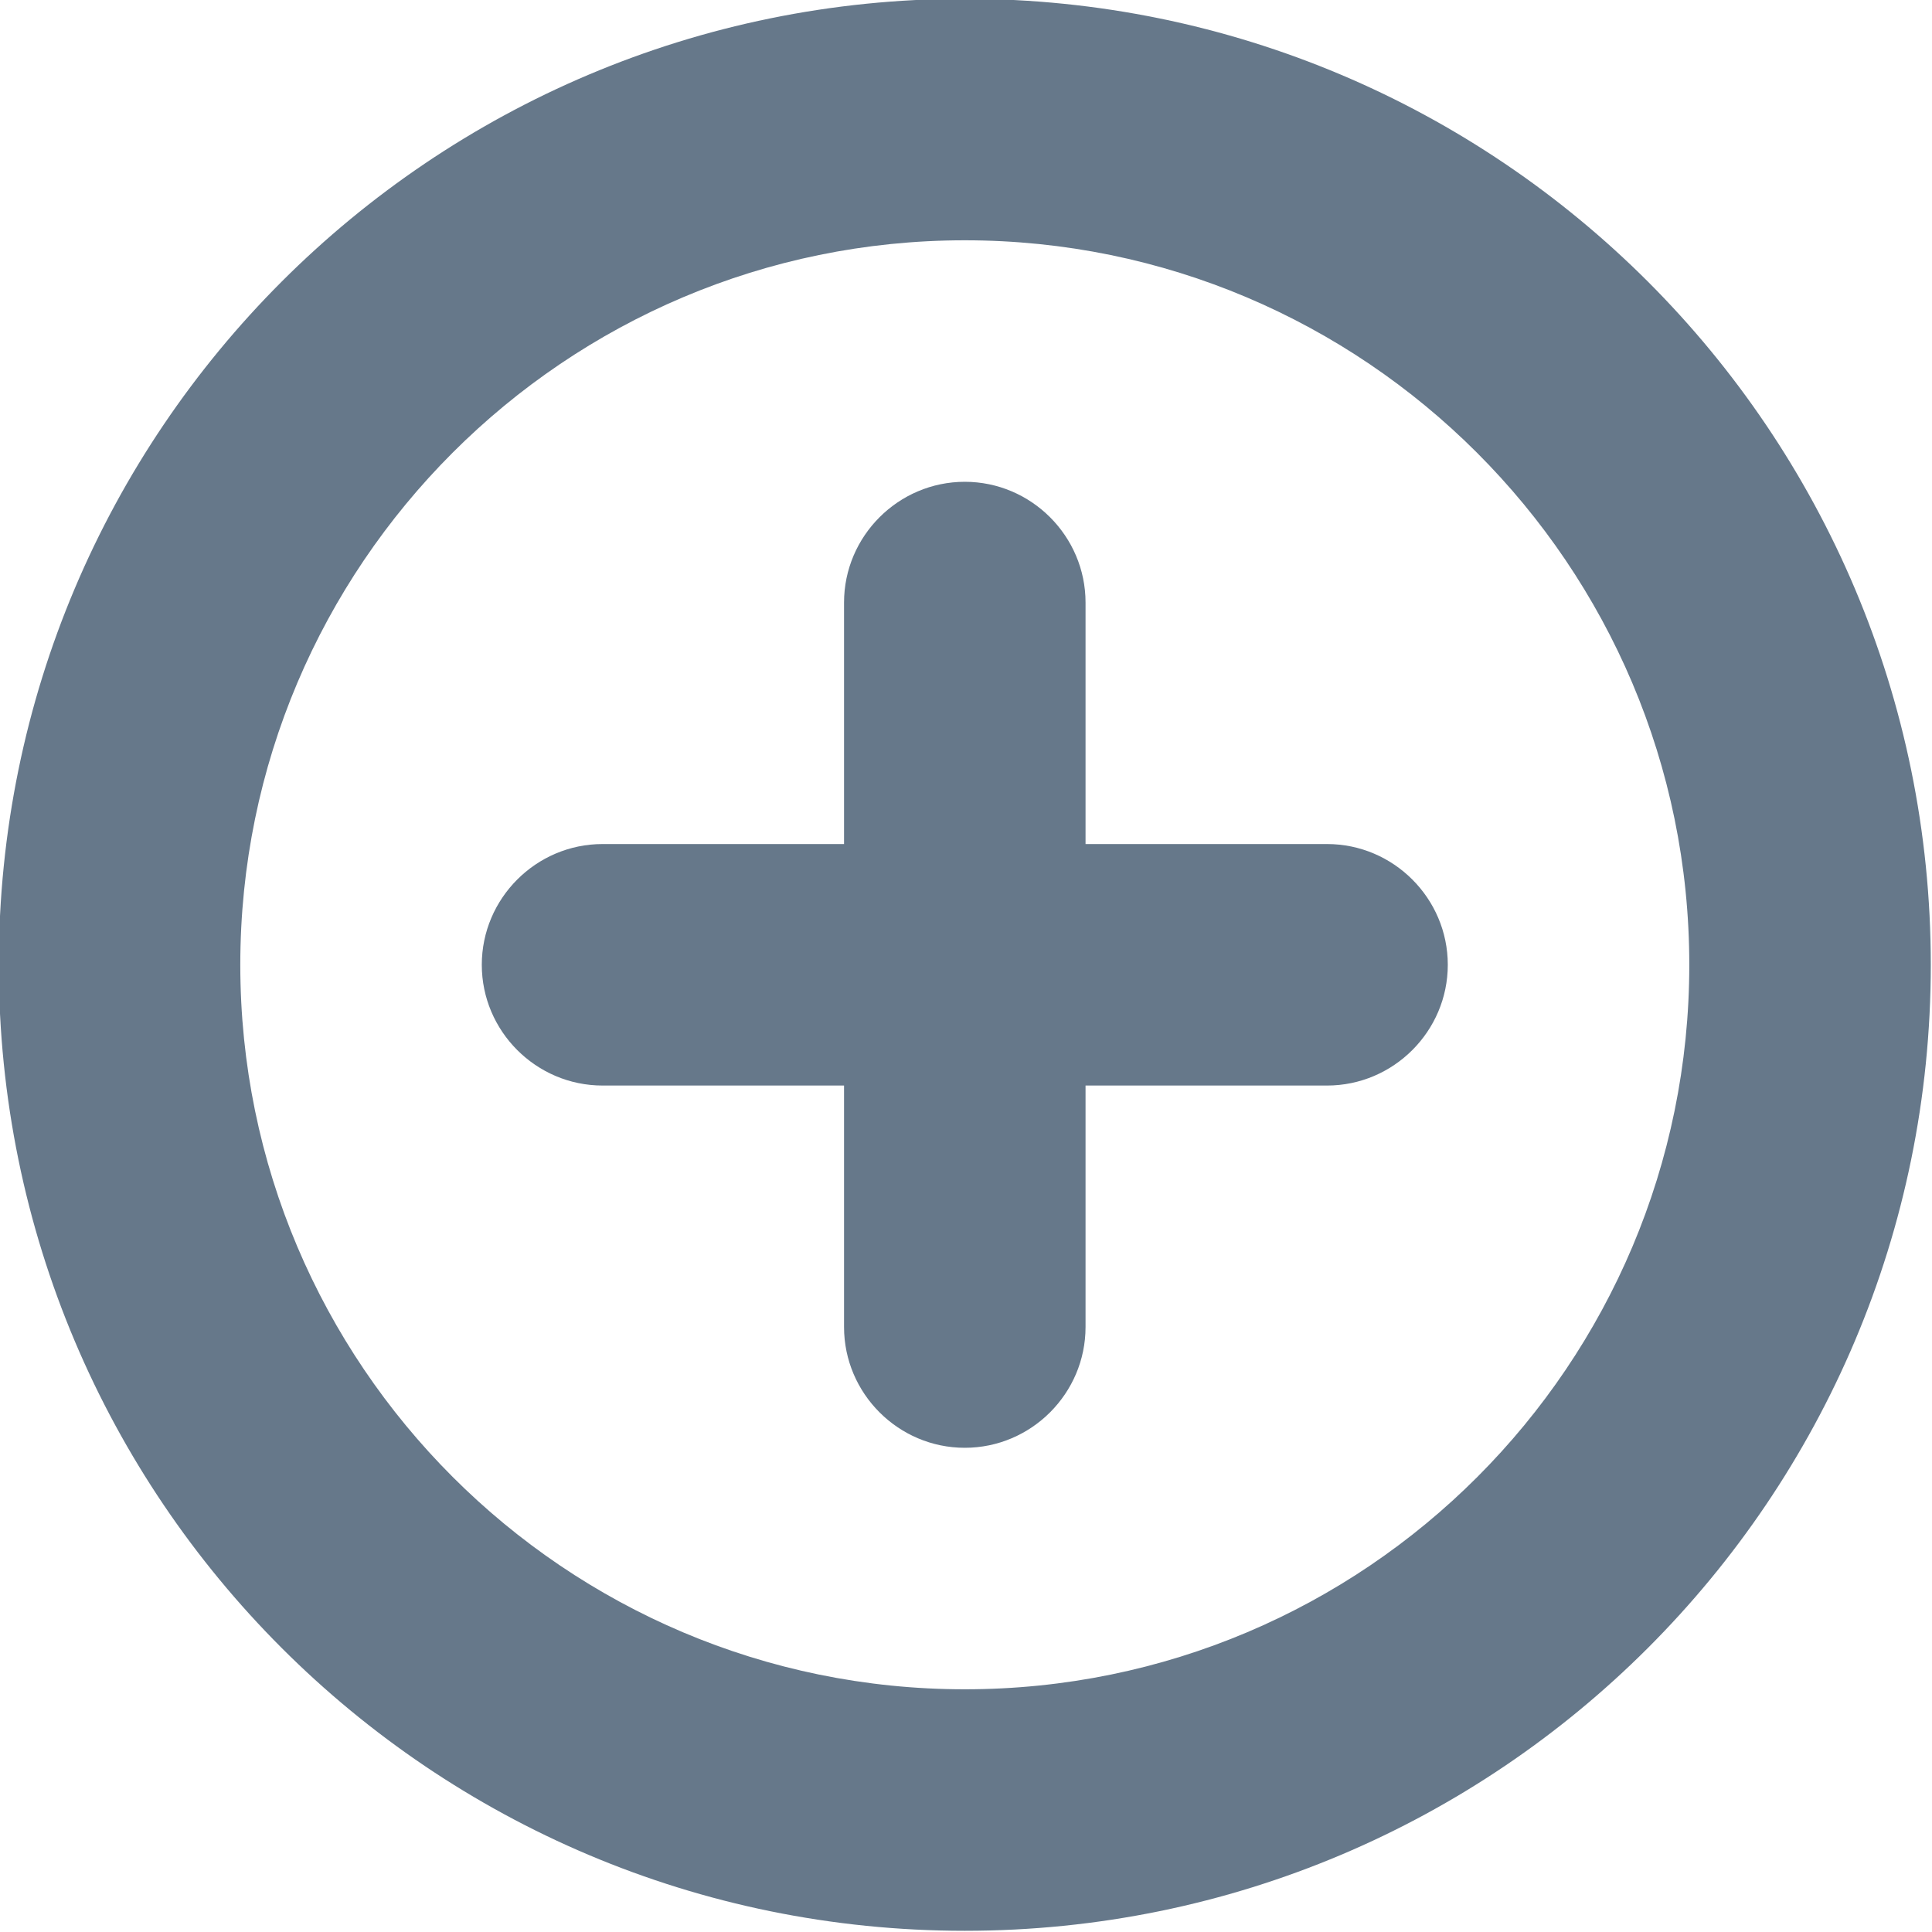 <svg
	style="fill: rgb(102, 120, 138);"
	data-icon="add"
	viewBox="0 0 16 16"
>
	<title>add</title>
	<path
		d="M10.99 6.99h-2v-2c0-.55-.45-1-1-1s-1 .45-1 1v2h-2c-.55 0-1 .45-1 1s.45 1 1 1h2v2c0 .55.45 1 1 1s1-.45 1-1v-2h2c.55 0 1-.45 1-1s-.45-1-1-1zm-3-7c-4.42 0-8 3.58-8 8s3.58 8 8 8 8-3.58 8-8-3.58-8-8-8zm0 14c-3.31 0-6-2.69-6-6s2.69-6 6-6 6 2.69 6 6-2.68 6-6 6z"
		fill-rule="evenodd"
	/>
</svg>
